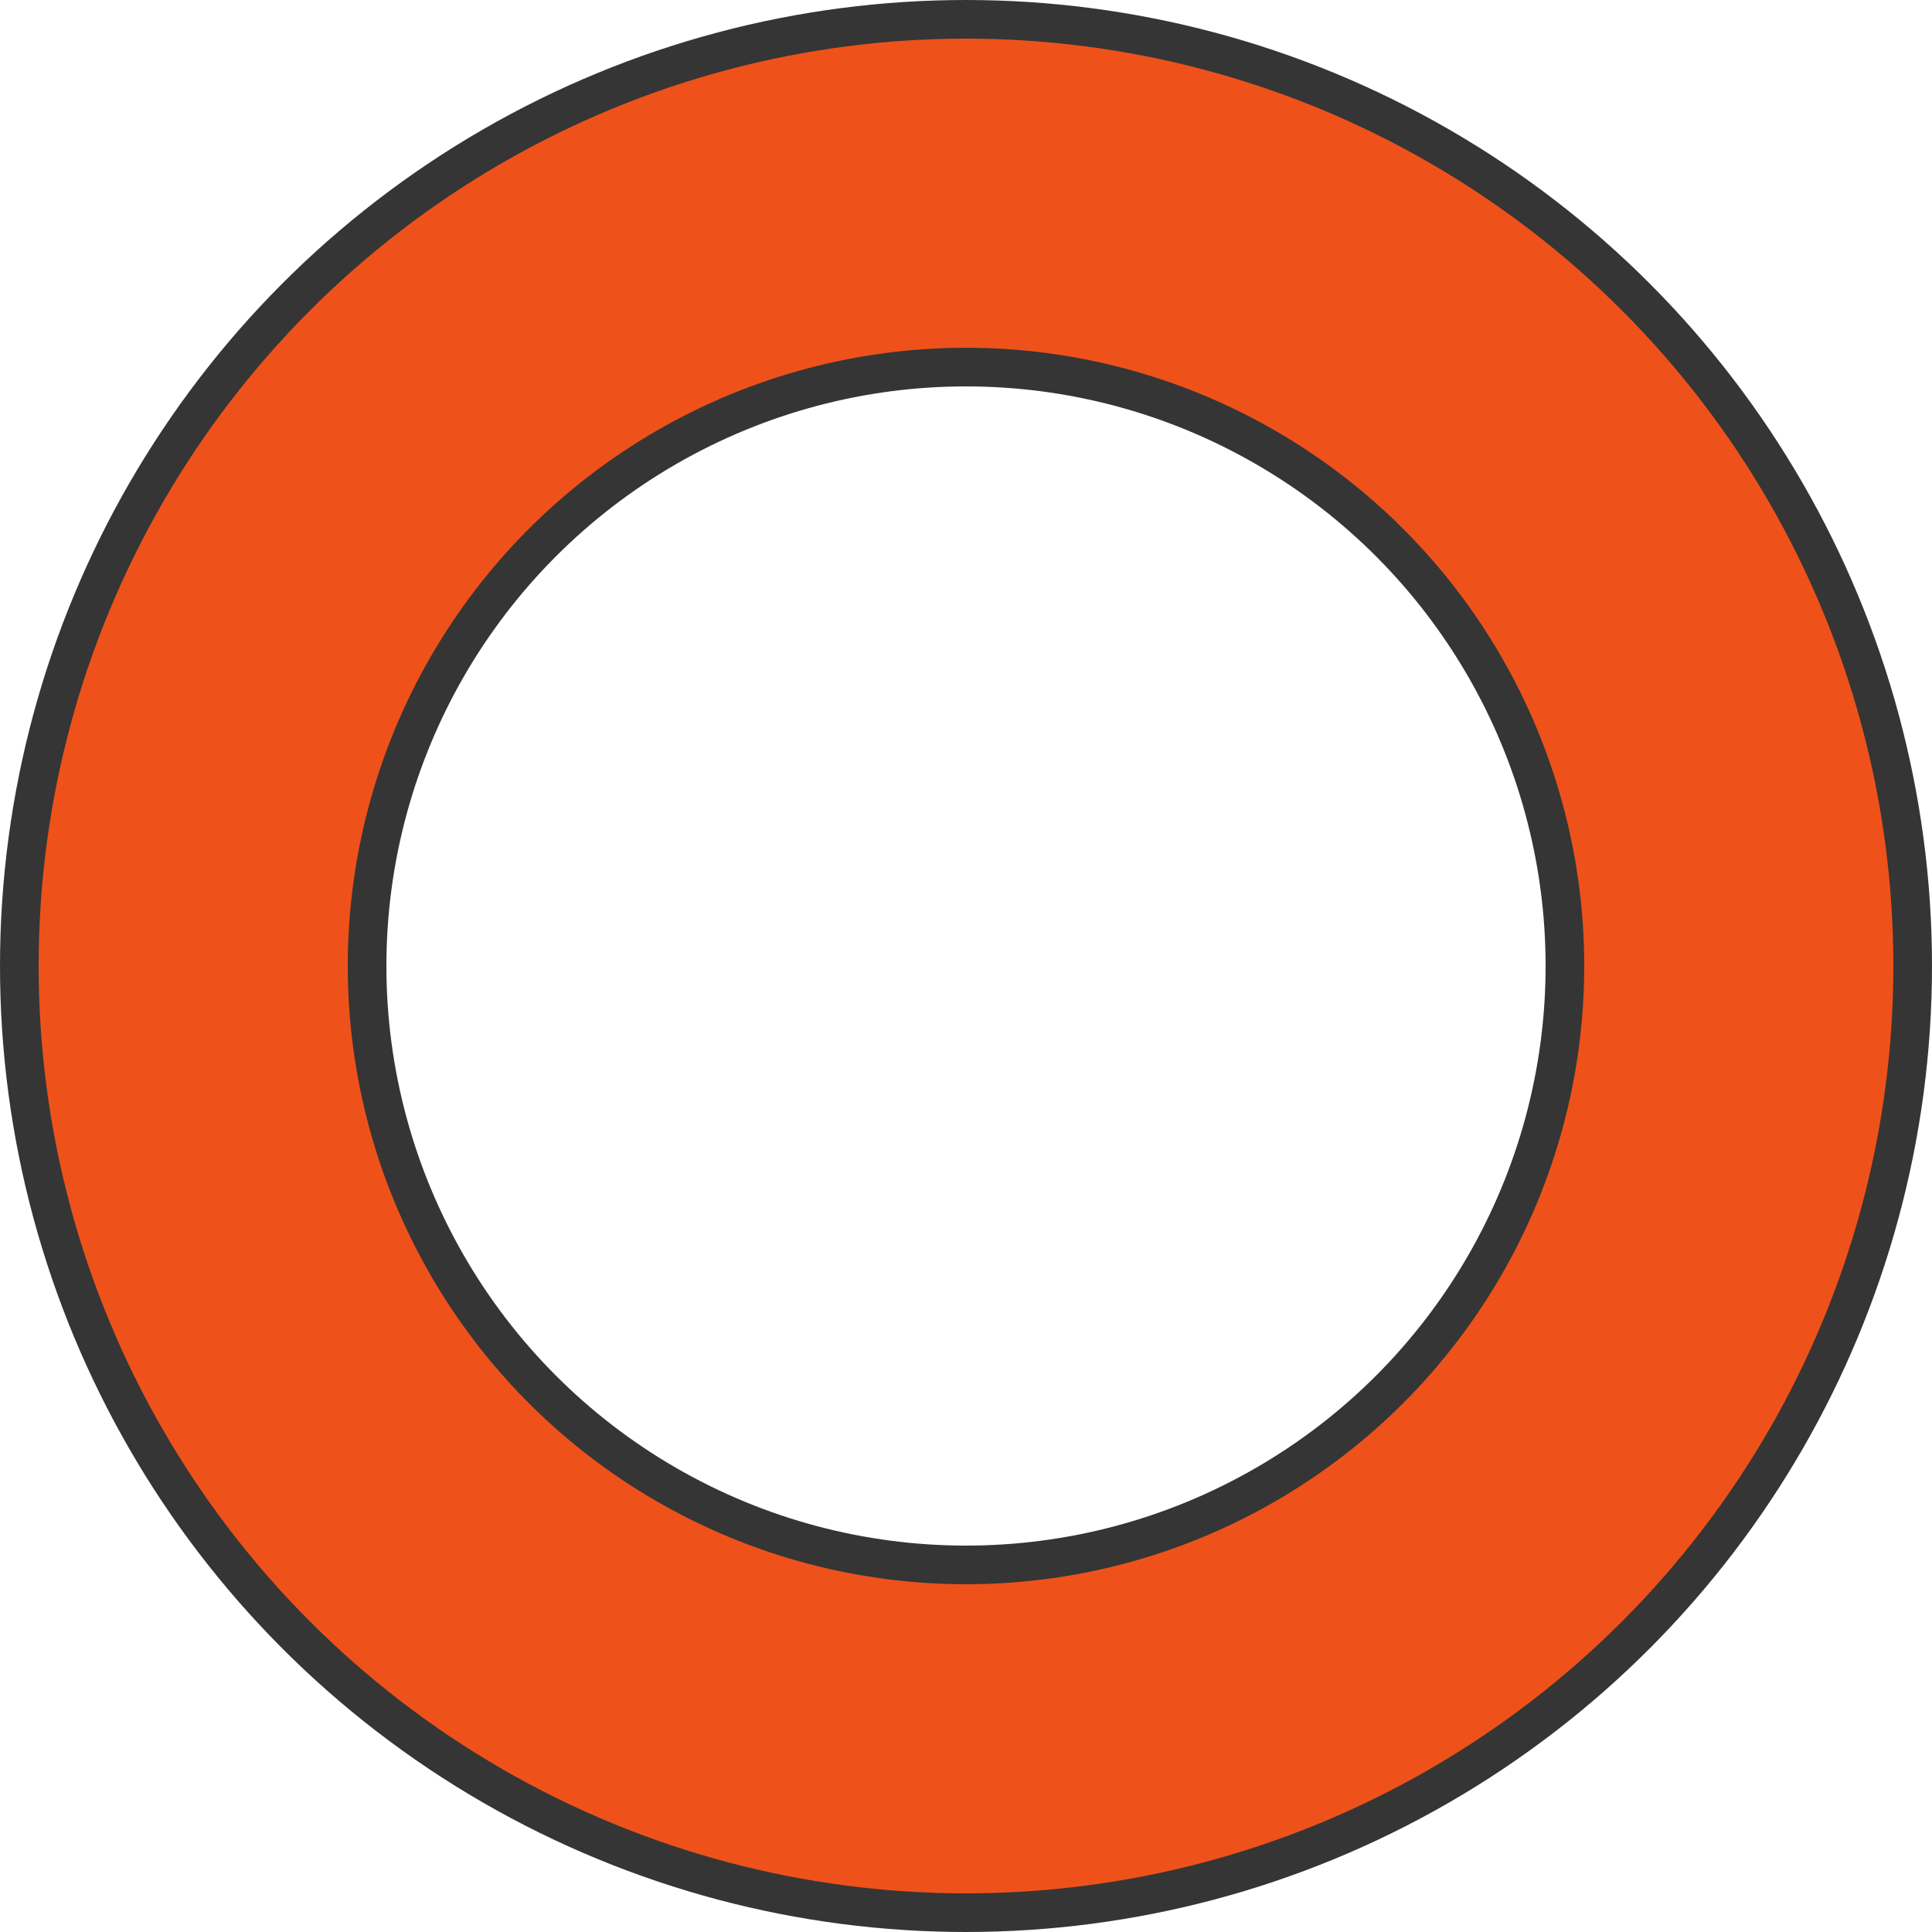 <?xml version="1.0" encoding="utf-8"?>
<svg width='150px' height='150px' xmlns="http://www.w3.org/2000/svg" viewBox="0 0 100 100" 
preserveAspectRatio="xMidYMid" class="uil-ring-alt">
<rect x="0" y="0" width="100" height="100" fill="none" class="bk"></rect>
  <circle cx="50" cy="50" r="40" stroke="#353535" fill="none" stroke-width="20" stroke-linecap="round"></circle>
  <circle cx="50" cy="50" r="40" stroke="#ee521a" fill="none" stroke-width="16" stroke-linecap="round">
    <animate attributeName="stroke-dashoffset" dur="2s" repeatCount="indefinite" from="0" to="502"></animate>
    <animate attributeName="stroke-dasharray" dur="2s" repeatCount="indefinite" values="150.6 100.4;1 250;150.6 100.4"></animate>
  </circle>
</svg>
